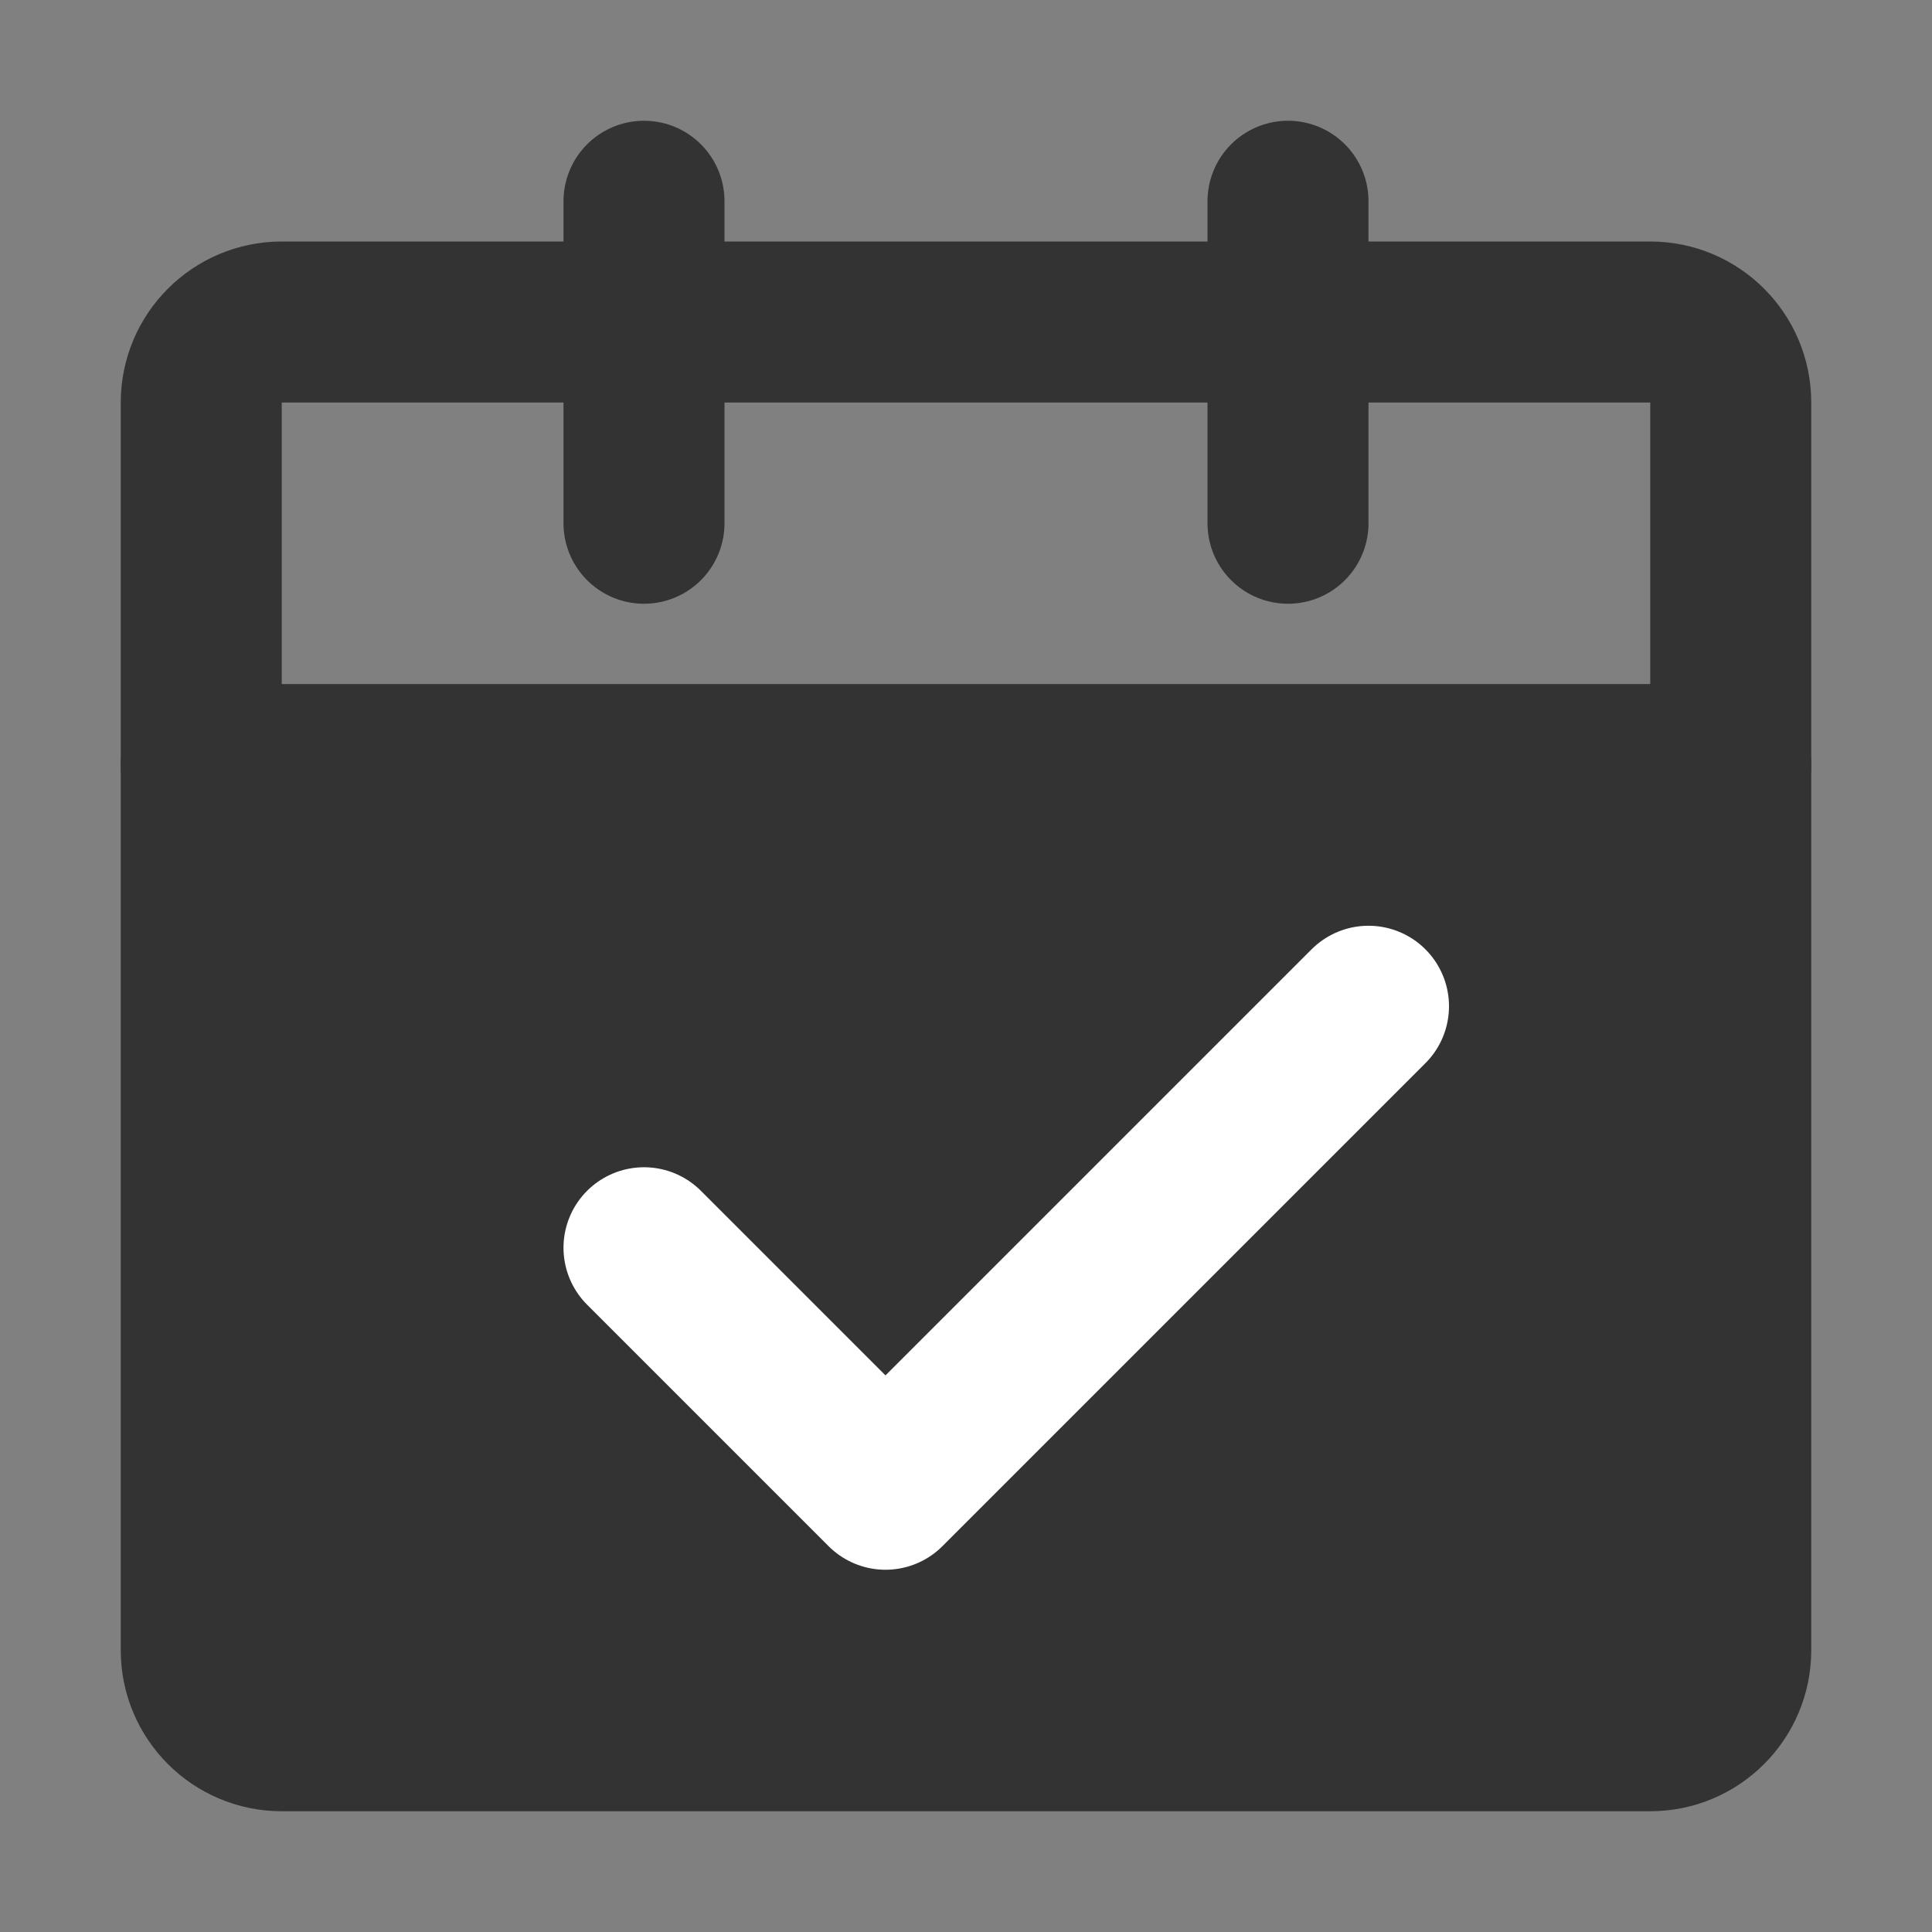 <svg width="24" height="24" viewBox="0 0 24 24" fill="none" xmlns="http://www.w3.org/2000/svg">
<rect x="0" y="0" width="24" height="24" fill="#808080" stroke="none"/>
<path d="M2.5 9.5H21.5V20.5C21.5 21.052 21.052 21.5 20.5 21.5H3.5C2.948 21.5 2.5 21.052 2.5 20.5V9.5Z" fill="#333333" stroke="#333333" stroke-width="2" stroke-linejoin="round"/>
<path d="M2.5 5C2.5 4.448 2.948 4 3.5 4H20.5C21.052 4 21.5 4.448 21.5 5V9.5H2.5V5Z" stroke="#333333" stroke-width="2" stroke-linejoin="round"/>
<path d="M8 15.5L11 18.5L17 12.5" stroke="white" stroke-width="2" stroke-linecap="round" stroke-linejoin="round"/>
<path d="M8 2.5V6.5" stroke="#333333" stroke-width="2" stroke-linecap="round"/>
<path d="M16 2.5V6.5" stroke="#333333" stroke-width="2" stroke-linecap="round"/>
</svg>
